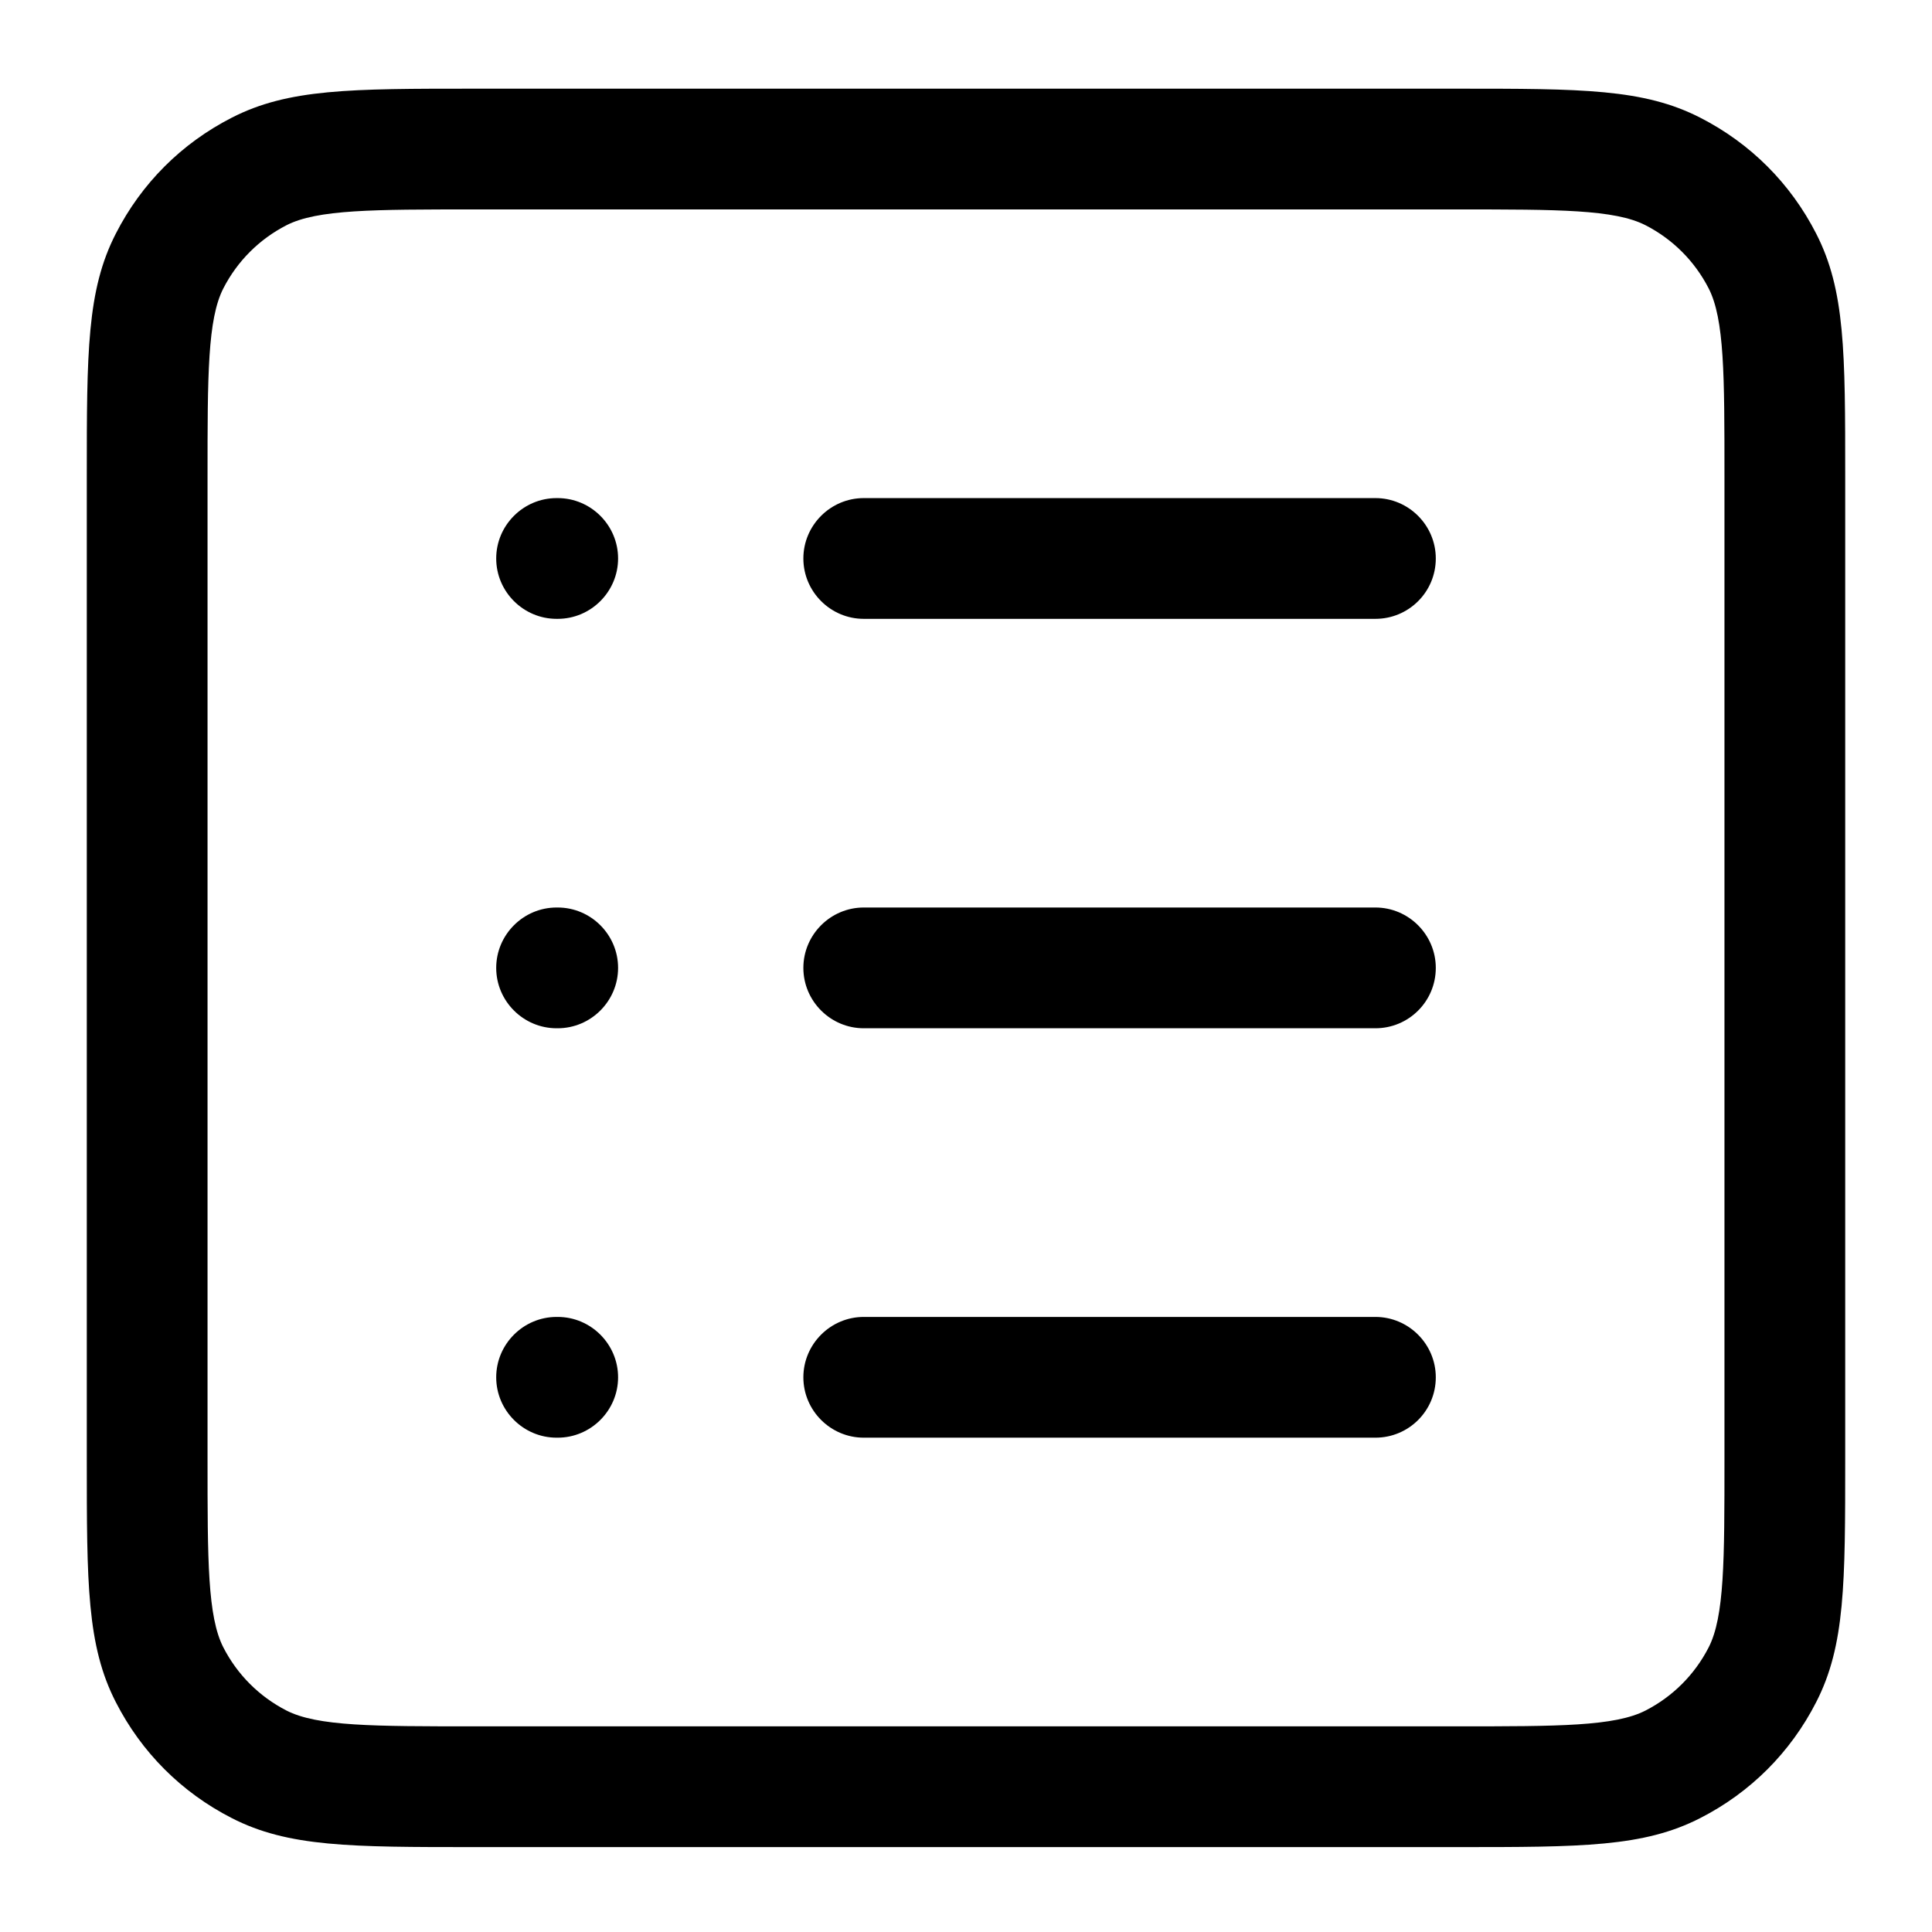 <?xml version="1.0" encoding="utf-8"?>
<!-- Generator: Adobe Illustrator 27.8.1, SVG Export Plug-In . SVG Version: 6.00 Build 0)  -->
<svg version="1.1" id="Layer_1" xmlns="http://www.w3.org/2000/svg" xmlns:xlink="http://www.w3.org/1999/xlink" x="0px" y="0px"
	 viewBox="0 0 512 512" style="enable-background:new 0 0 512 512;" xml:space="preserve">
<path d="M386.2,489.5H125.8c-32.9,0-49.4,0-64.4-7.7c-13.3-6.8-23.9-17.4-30.7-30.7c-7.7-15-7.7-31.5-7.7-64.4V126.3
	c0-32.9,0-49.4,7.7-64.4c6.8-13.3,17.4-23.9,30.7-30.7c15-7.7,31.5-7.7,64.4-7.7h260.4c32.9,0,49.4,0,64.4,7.7
	c13.3,6.8,23.9,17.4,30.7,30.7c7.7,15,7.7,31.5,7.7,64.4v260.4c0,32.9,0,49.4-7.7,64.4c-6.8,13.3-17.4,23.9-30.7,30.7
	C435.6,489.5,419.1,489.5,386.2,489.5z M125.8,55.5c-26.9,0-41.7,0-49.9,4.2c-7.2,3.7-13,9.5-16.7,16.7c-4.2,8.2-4.2,23-4.2,49.9
	v260.4c0,26.9,0,41.7,4.2,49.9c3.7,7.2,9.5,13,16.7,16.7c8.2,4.2,23,4.2,49.9,4.2h260.4c26.9,0,41.7,0,49.9-4.2
	c7.2-3.7,13-9.5,16.7-16.7c4.2-8.2,4.2-23,4.2-49.9V126.3c0-26.9,0-41.7-4.2-49.9c-3.7-7.2-9.5-13-16.7-16.7
	c-8.2-4.2-23-4.2-49.9-4.2H125.8z M364.5,381C364.5,381,364.5,381,364.5,381l-135.6,0c-8.8,0-16-7.2-16-16c0-8.8,7.2-16,16-16
	c0,0,0,0,0,0l135.6,0c8.8,0,16,7.2,16,16C380.5,373.9,373.3,381,364.5,381z M147.8,381h-0.3c-8.8,0-16-7.2-16-16s7.2-16,16-16h0.3
	c8.8,0,16,7.2,16,16S156.6,381,147.8,381z M364.5,272.5C364.5,272.5,364.5,272.5,364.5,272.5l-135.6,0c-8.8,0-16-7.2-16-16
	c0-8.8,7.2-16,16-16c0,0,0,0,0,0l135.6,0c8.8,0,16,7.2,16,16C380.5,265.4,373.3,272.5,364.5,272.5z M147.8,272.5h-0.3
	c-8.8,0-16-7.2-16-16c0-8.8,7.2-16,16-16h0.3c8.8,0,16,7.2,16,16C163.8,265.3,156.6,272.5,147.8,272.5z M364.5,164
	C364.5,164,364.5,164,364.5,164l-135.6,0c-8.8,0-16-7.2-16-16c0-8.8,7.2-16,16-16c0,0,0,0,0,0l135.6,0c8.8,0,16,7.2,16,16
	C380.5,156.9,373.3,164,364.5,164z M147.8,164h-0.3c-8.8,0-16-7.2-16-16s7.2-16,16-16h0.3c8.8,0,16,7.2,16,16S156.6,164,147.8,164z"
	/>
</svg>
